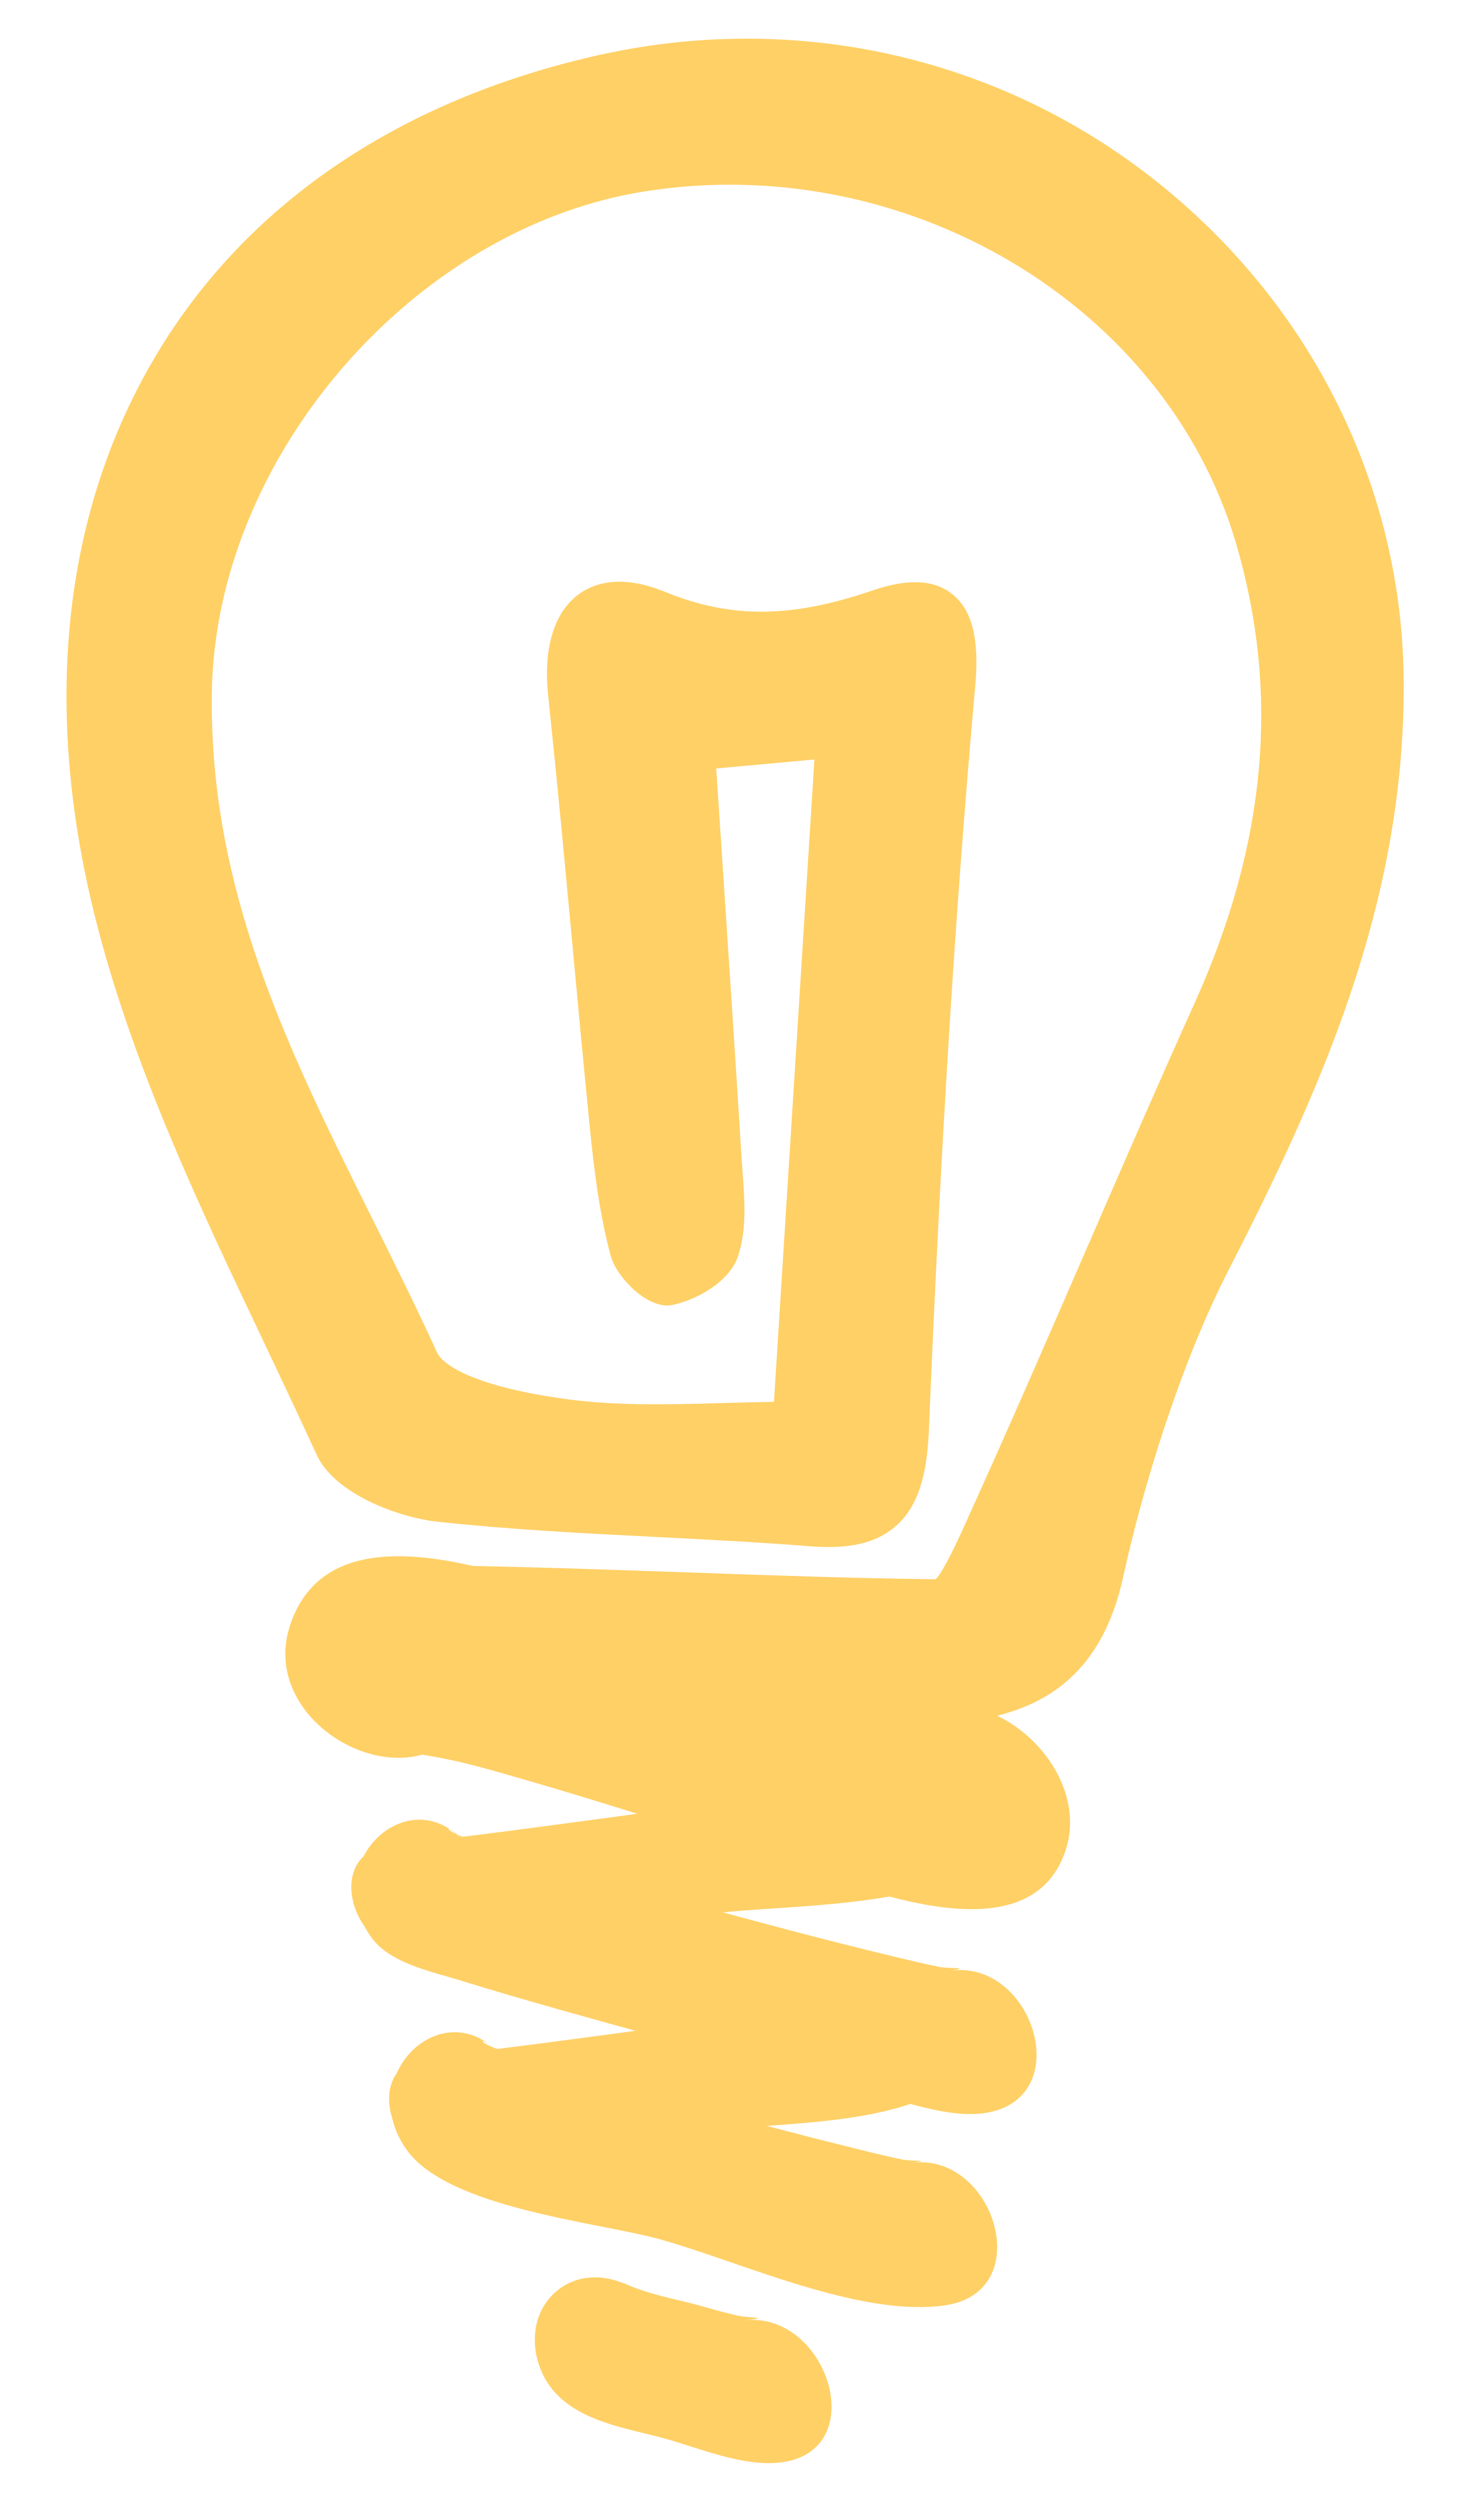 <?xml version="1.0" encoding="utf-8"?>
<!-- Generator: Adobe Illustrator 16.0.3, SVG Export Plug-In . SVG Version: 6.00 Build 0)  -->
<!DOCTYPE svg PUBLIC "-//W3C//DTD SVG 1.1//EN" "http://www.w3.org/Graphics/SVG/1.1/DTD/svg11.dtd">
<svg version="1.1" id="Layer_1" xmlns="http://www.w3.org/2000/svg" xmlns:xlink="http://www.w3.org/1999/xlink" x="0px" y="0px"
	 width="19.4px" height="33.125px" viewBox="0 0 19.4 33.125" enable-background="new 0 0 19.4 33.125" xml:space="preserve">
<g id="KBJQ3g_1_">
	<g>
		<g>
			<g>
				<path fill="#FFD066" d="M5.369,22.477c-0.312-0.178-0.411-0.74-0.605-1.127c0.418-0.125,0.839-0.363,1.255-0.354
					c2.126,0.034,4.252,0.155,6.378,0.181c0.258,0.004,0.555-0.732,0.682-1.012c1.018-2.244,1.966-4.52,2.979-6.766
					c0.921-2.042,1.195-4.138,0.555-6.293c-0.972-3.254-4.521-5.392-8.119-4.813c-3.199,0.512-5.899,3.68-5.936,6.901
					c-0.04,3.385,1.717,6.001,3.004,8.829c0.212,0.468,1.256,0.681,1.944,0.771c0.973,0.128,1.973,0.032,2.984,0.032
					c0.199-3.162,0.384-6.104,0.569-9.035c-0.563,0.051-1.146,0.104-1.834,0.167c0.112,1.721,0.239,3.571,0.354,5.421
					c0.024,0.398,0.083,0.827-0.035,1.189c-0.071,0.224-0.433,0.438-0.693,0.484c-0.146,0.025-0.459-0.272-0.516-0.475
					c-0.145-0.539-0.213-1.102-0.27-1.66c-0.19-1.905-0.35-3.816-0.552-5.723c-0.104-0.957,0.319-1.481,1.2-1.12
					c1.03,0.422,1.925,0.332,2.928-0.01c0.778-0.267,1.124-0.002,1.033,0.998c-0.294,3.28-0.479,6.57-0.615,9.861
					c-0.04,0.973-0.304,1.4-1.314,1.32c-1.64-0.131-3.29-0.146-4.924-0.324C5.32,19.863,4.6,19.562,4.422,19.173
					c-1.066-2.33-2.315-4.644-2.927-7.105C0.168,6.714,2.551,2.203,7.967,0.979c5.512-1.246,10.354,2.978,10.385,8.057
					c0.017,2.857-1.054,5.258-2.296,7.685c-0.612,1.194-1.135,2.829-1.416,4.126c-0.297,1.352-1.117,1.682-2.238,1.754
					c-0.756,0.051-1.519,0.01-2.329,0.318"/>
				<path fill="#FFD066" d="M10.161,23.153l-0.178-0.467c0.679-0.259,1.315-0.285,1.932-0.311c0.157-0.007,0.313-0.014,0.47-0.023
					c1.045-0.067,1.746-0.352,2.011-1.559c0.251-1.158,0.761-2.866,1.438-4.187c1.157-2.26,2.285-4.707,2.269-7.569
					c-0.015-2.42-1.142-4.697-3.092-6.246c-1.962-1.559-4.51-2.13-6.988-1.569C5.576,1.776,3.686,3.036,2.556,4.867
					c-1.208,1.958-1.491,4.427-0.819,7.141c0.476,1.915,1.36,3.776,2.215,5.577c0.235,0.495,0.47,0.989,0.697,1.483
					c0.116,0.255,0.699,0.547,1.199,0.602c0.948,0.103,1.921,0.151,2.862,0.199c0.685,0.034,1.371,0.069,2.054,0.124
					c0.378,0.029,0.635-0.019,0.779-0.147c0.163-0.145,0.245-0.433,0.266-0.935c0.158-3.814,0.354-6.951,0.616-9.873
					c0.05-0.553-0.054-0.724-0.121-0.776c-0.092-0.074-0.3-0.06-0.582,0.037c-1.193,0.407-2.122,0.406-3.104,0.005
					C8.415,8.221,8.135,8.149,7.96,8.281c-0.173,0.13-0.245,0.453-0.198,0.885c0.117,1.102,0.219,2.204,0.322,3.306
					c0.075,0.807,0.15,1.613,0.23,2.419c0.051,0.5,0.117,1.079,0.263,1.62c0.026,0.093,0.202,0.271,0.277,0.293
					c0.163-0.037,0.42-0.213,0.452-0.313c0.085-0.26,0.061-0.588,0.037-0.906l-0.013-0.192c-0.077-1.249-0.16-2.497-0.24-3.707
					L8.96,9.73l2.367-0.216l-0.603,9.561H10.49c-0.302,0-0.604,0.009-0.903,0.018c-0.695,0.019-1.414,0.04-2.114-0.052
					c-1.217-0.161-1.937-0.469-2.139-0.916c-0.268-0.588-0.556-1.166-0.843-1.745c-1.089-2.188-2.215-4.452-2.183-7.19
					c0.038-3.345,2.852-6.617,6.146-7.145c3.699-0.592,7.385,1.597,8.398,4.989c0.62,2.084,0.43,4.26-0.566,6.467
					c-0.491,1.089-0.967,2.185-1.443,3.281c-0.506,1.165-1.012,2.33-1.536,3.486l-0.042,0.095c-0.258,0.582-0.501,1.063-0.864,1.063
					c-0.003,0-0.005,0-0.007,0c-1.115-0.014-2.231-0.053-3.347-0.093c-1.01-0.036-2.021-0.071-3.031-0.088
					c-0.228,0-0.495,0.093-0.767,0.198C5.198,21.462,5.149,21.48,5.1,21.499c0.021,0.052,0.041,0.104,0.06,0.158
					c0.092,0.246,0.196,0.524,0.332,0.602l-0.247,0.436c-0.294-0.168-0.426-0.521-0.553-0.862c-0.048-0.129-0.096-0.258-0.152-0.37
					l-0.134-0.267l0.286-0.085c0.125-0.038,0.251-0.086,0.376-0.134c0.306-0.118,0.647-0.229,0.956-0.231
					c1.012,0.017,2.025,0.053,3.039,0.088c1.112,0.04,2.224,0.079,3.336,0.093c0.051-0.04,0.2-0.3,0.406-0.766l0.045-0.1
					c0.523-1.153,1.028-2.316,1.533-3.478c0.477-1.098,0.953-2.196,1.446-3.288c0.958-2.124,1.135-4.125,0.543-6.119
					c-0.943-3.157-4.388-5.191-7.84-4.638c-3.068,0.492-5.69,3.54-5.725,6.657c-0.031,2.618,1.019,4.728,2.131,6.962
					c0.29,0.583,0.581,1.167,0.851,1.76c0.092,0.204,0.601,0.476,1.75,0.627c0.659,0.086,1.326,0.068,2.034,0.048
					c0.227-0.007,0.454-0.013,0.683-0.016l0.536-8.512l-1.301,0.119l0.097,1.469c0.08,1.21,0.163,2.459,0.24,3.709l0.013,0.186
					c0.027,0.366,0.055,0.744-0.06,1.096c-0.114,0.358-0.597,0.602-0.888,0.652c-0.317,0.049-0.721-0.369-0.8-0.653
					c-0.156-0.58-0.225-1.183-0.277-1.702c-0.081-0.807-0.156-1.615-0.231-2.423c-0.102-1.1-0.205-2.2-0.321-3.299
					C7.198,8.599,7.338,8.124,7.66,7.881c0.2-0.151,0.562-0.279,1.148-0.04c0.873,0.357,1.67,0.354,2.752-0.016
					c0.468-0.16,0.812-0.146,1.053,0.043c0.269,0.21,0.366,0.596,0.311,1.214c-0.261,2.913-0.456,6.042-0.614,9.849
					c-0.02,0.463-0.086,0.979-0.434,1.287c-0.256,0.228-0.619,0.315-1.15,0.271c-0.679-0.054-1.359-0.088-2.04-0.123
					c-0.948-0.048-1.929-0.097-2.891-0.202c-0.521-0.057-1.362-0.37-1.6-0.889c-0.226-0.493-0.459-0.985-0.693-1.479
					c-0.866-1.822-1.761-3.707-2.249-5.671C0.547,9.281,0.85,6.68,2.131,4.604c1.202-1.948,3.201-3.286,5.781-3.869
					C10.541,0.141,13.24,0.748,15.32,2.4c2.07,1.644,3.266,4.062,3.281,6.635c0.018,2.975-1.139,5.485-2.323,7.8
					c-0.655,1.277-1.15,2.938-1.395,4.065c-0.352,1.602-1.444,1.885-2.467,1.95c-0.159,0.011-0.32,0.018-0.481,0.024
					C11.333,22.9,10.763,22.924,10.161,23.153z"/>
			</g>
		</g>
	</g>
</g>
<g>
	<g>
		<path fill="#FFD066" d="M6.324,22.511c-0.333,0.97-1.403,0.605-0.465,0.787c0.342,0.066,0.678,0.165,1.012,0.261
			c1.029,0.295,2.047,0.627,3.068,0.947c0.935,0.293,3.396,1.485,4.089,0.227c0.743-1.35-1.438-3.01-2.225-1.58
			c0.461-0.836,1.341-0.324,0.476-0.557c-0.386-0.104-0.77-0.223-1.149-0.34c-1.022-0.312-2.043-0.645-3.066-0.955
			c-1.122-0.34-3.642-1.455-4.215,0.219C3.346,22.975,5.771,24.119,6.324,22.511L6.324,22.511z"/>
	</g>
</g>
<g>
	<g>
		<path fill="#FFD066" d="M4.92,25.671c0.243,0.343,0.79,0.451,1.164,0.567c0.876,0.271,1.763,0.514,2.646,0.757
			c0.937,0.258,1.875,0.507,2.816,0.741c0.455,0.113,1.024,0.334,1.505,0.264c1.226-0.184,0.642-2.05-0.467-1.885
			c0.32-0.049-0.015-0.025-0.144-0.053c-0.298-0.061-0.593-0.136-0.888-0.207c-0.785-0.192-1.565-0.403-2.347-0.616
			c-0.756-0.206-1.51-0.421-2.261-0.642c-0.234-0.068-0.467-0.143-0.7-0.217c-0.489-0.154-0.301-0.281-0.004,0.137
			C5.505,23.479,4.196,24.65,4.92,25.671L4.92,25.671z"/>
	</g>
</g>
<g>
	<g>
		<path fill="#FFD066" d="M5.521,25.863c1.314-0.146,2.63-0.326,3.941-0.508c0.909-0.123,3.172-0.051,3.8-0.879
			c0.507-0.67-0.678-1.574-1.215-0.861c0.211-0.279,0.233-0.186-0.058-0.123c-0.328,0.07-0.662,0.122-0.994,0.176
			c-0.815,0.132-1.639,0.243-2.46,0.354c-1.12,0.151-2.242,0.306-3.366,0.431C4.249,24.553,4.689,25.956,5.521,25.863L5.521,25.863z
			"/>
	</g>
</g>
<g>
	<g>
		<path fill="#FFD066" d="M5.388,28.486c0.554,0.777,2.521,0.957,3.346,1.184c1.07,0.295,2.661,1.045,3.796,0.877
			c1.225-0.183,0.64-2.049-0.467-1.885c0.318-0.047,0.048-0.018-0.092-0.044c-0.259-0.052-0.514-0.117-0.768-0.181
			c-0.667-0.164-1.33-0.342-1.992-0.522c-0.65-0.179-1.303-0.362-1.949-0.554C7.06,27.3,6.858,27.239,6.658,27.174
			c-0.462-0.146-0.233-0.242,0.054,0.158C5.972,26.296,4.662,27.467,5.388,28.486L5.388,28.486z"/>
	</g>
</g>
<g>
	<g>
		<path fill="#FFD066" d="M7.355,31.703c0.354,0.39,0.951,0.474,1.436,0.605c0.464,0.127,1.046,0.379,1.541,0.323
			c1.23-0.134,0.645-2.005-0.467-1.885c0.386-0.041,0.056-0.026-0.112-0.067c-0.263-0.063-0.279-0.072-0.48-0.128
			c-0.328-0.089-0.701-0.151-1.012-0.3c0.143,0.102,0.281,0.201,0.424,0.303c-0.001-0.003-0.002-0.004-0.004-0.006
			c-0.33-0.359-0.914-0.529-1.318-0.178C6.968,30.714,7.025,31.341,7.355,31.703L7.355,31.703z"/>
	</g>
</g>
<g>
	<g>
		<path fill="#FFD066" d="M6.021,28.671c1.137-0.124,2.271-0.282,3.401-0.438c0.823-0.111,2.772-0.049,3.337-0.797
			c0.509-0.67-0.675-1.571-1.213-0.86c0.197-0.263,0.277-0.201,0.012-0.146c-0.284,0.062-0.572,0.104-0.858,0.151
			c-0.706,0.114-1.415,0.21-2.124,0.308C7.609,27.02,6.64,27.152,5.67,27.258C4.749,27.359,5.189,28.762,6.021,28.671L6.021,28.671z
			"/>
	</g>
</g>
</svg>
